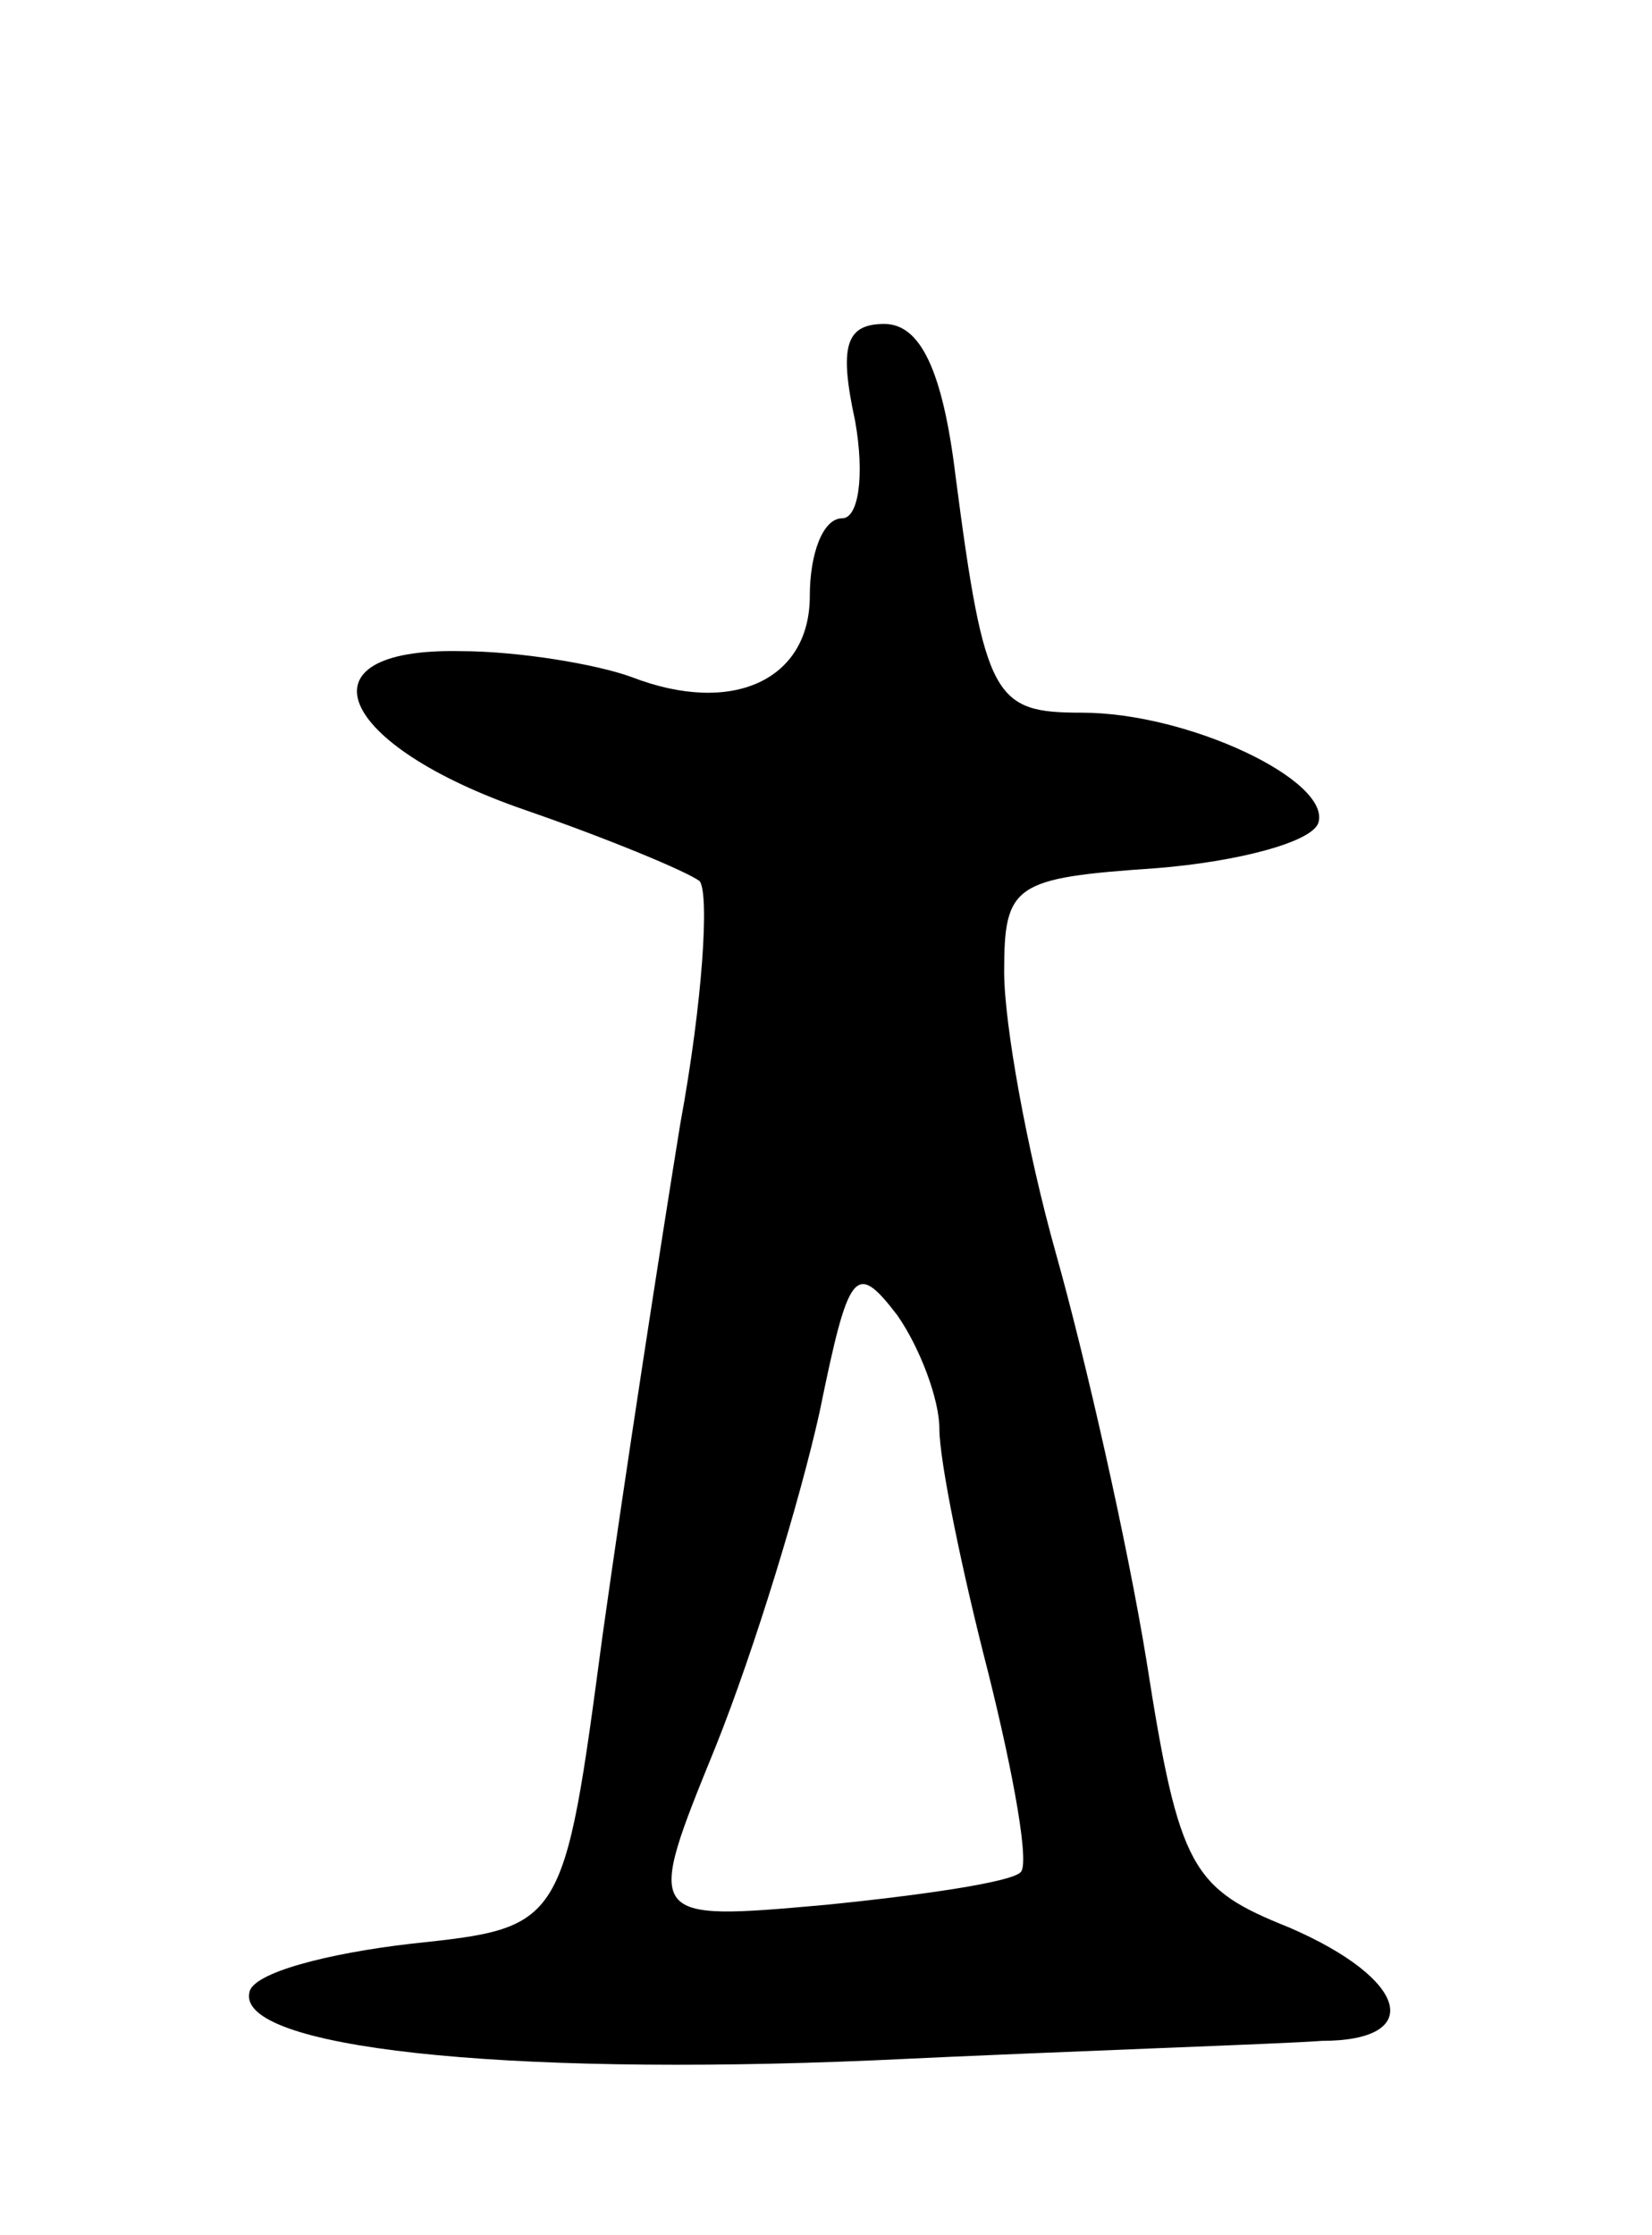 <svg version="1.0" xmlns="http://www.w3.org/2000/svg"
 width="51pt" height="69pt" viewBox="0 0 51 69"
 preserveAspectRatio="xMidYMid meet">
<g transform="translate(0,69) scale(0.1,-0.1)"
fill="#000000" stroke="none">
<path d="M264 560 c3 -17 1 -30 -4 -30 -6 0 -10 -11 -10 -24 0 -26 -24 -37
-55 -25 -11 4 -35 8 -53 8 -51 1 -38 -29 20 -49 26 -9 50 -19 54 -22 3 -4 1
-37 -6 -75 -6 -37 -17 -108 -24 -158 -12 -90 -12 -90 -59 -95 -26 -3 -49 -9
-50 -15 -4 -17 77 -26 193 -21 63 3 125 5 138 6 32 0 27 19 -10 35 -30 12 -34
18 -44 82 -6 37 -19 94 -28 126 -9 32 -16 71 -16 87 0 27 3 29 47 32 25 2 48
8 50 14 4 13 -40 34 -73 34 -27 0 -30 4 -39 73 -4 33 -11 47 -22 47 -12 0 -14
-7 -9 -30z m26 -311 c0 -10 7 -44 15 -75 8 -32 13 -60 10 -62 -3 -3 -30 -7
-60 -10 -56 -5 -56 -5 -34 49 12 30 26 76 32 103 9 44 11 47 24 30 7 -10 13
-26 13 -35z"/>
</g>
</svg>
